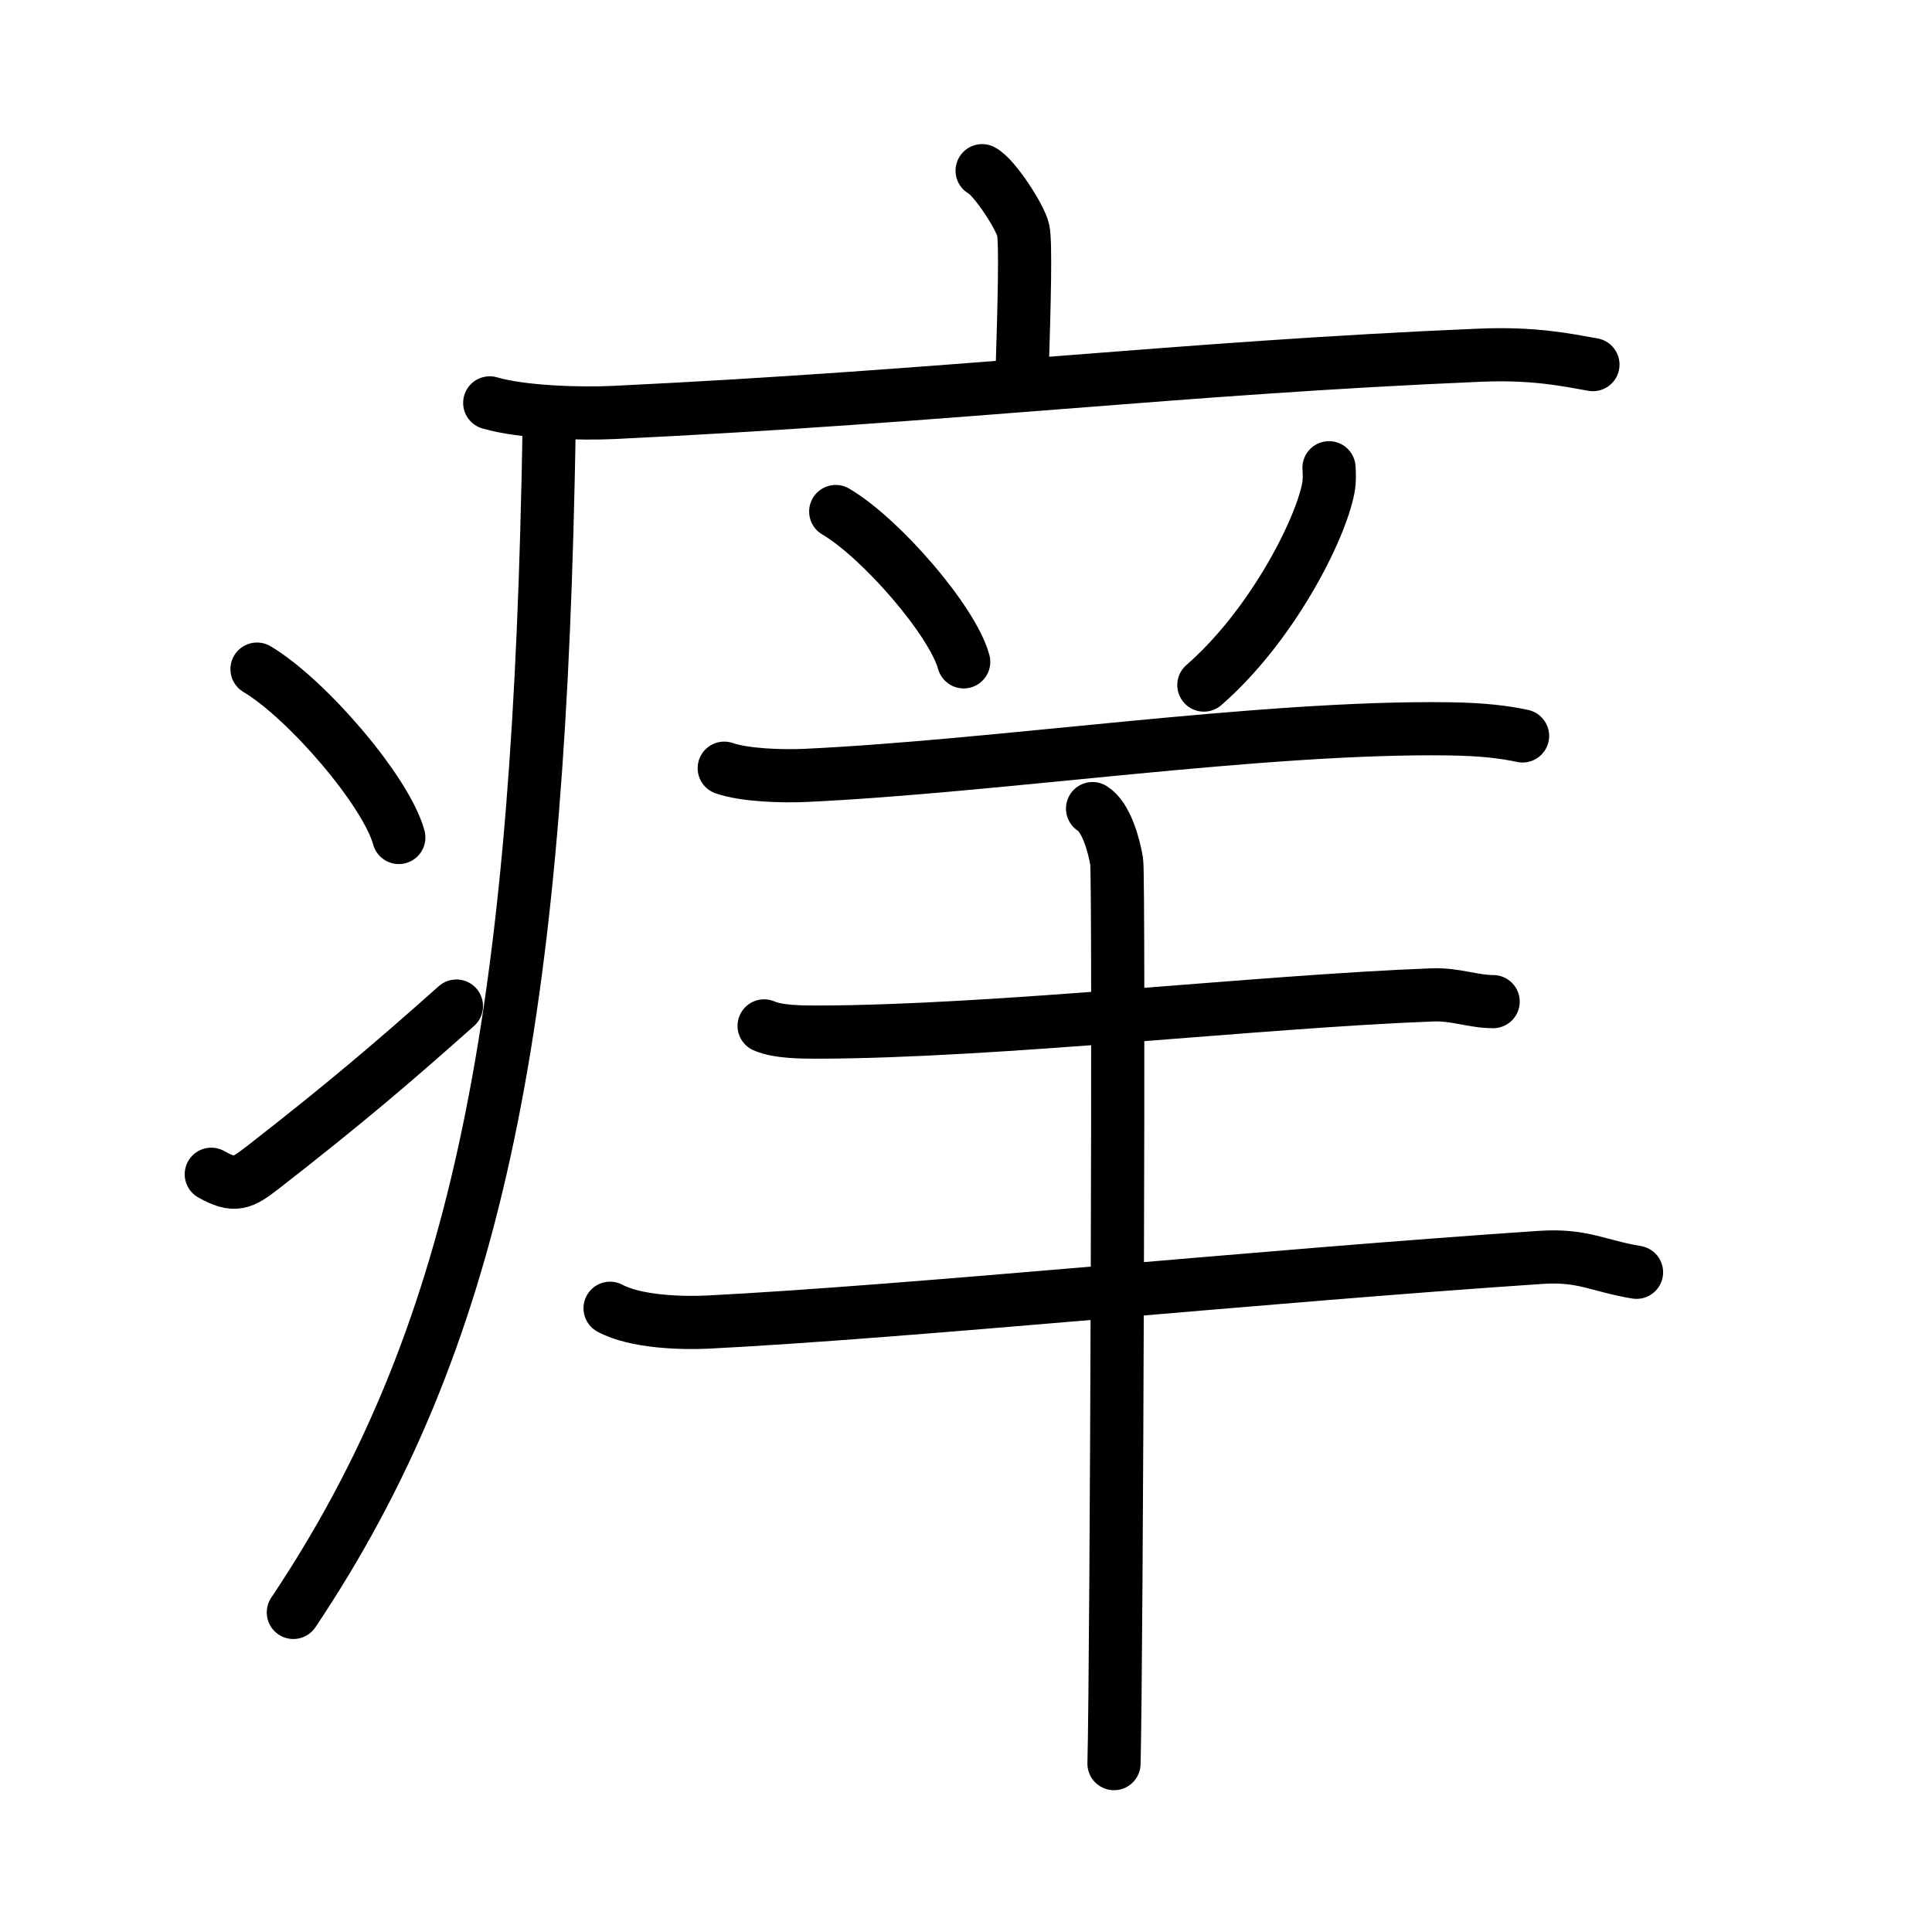 <svg xmlns="http://www.w3.org/2000/svg" width="109" height="109" viewBox="0 0 109 109"><g xmlns:kvg="http://kanjivg.tagaini.net" id="kvg:StrokePaths_075d2" style="fill:none;stroke:#000000;stroke-width:3;stroke-linecap:round;stroke-linejoin:round;"><g id="kvg:075d2" kvg:element="&#30162;"><g id="kvg:075d2-g1" kvg:element="&#30098;" kvg:position="tare" kvg:radical="general"><path id="kvg:075d2-s1" kvg:type="&#12753;a" d="M55.41,9.63c0.7,0.36,2.18,2.66,2.32,3.37c0.14,0.71,0.07,3.8-0.07,8.24"/><path id="kvg:075d2-s2" kvg:type="&#12752;" d="M27.63,22.73c1.83,0.54,5.18,0.63,7,0.54c19.01-0.91,31.94-2.52,48.85-3.23c3.04-0.13,4.87,0.26,6.39,0.53"/><path id="kvg:075d2-s3" kvg:type="&#12754;" d="M30.99,23.5c-0.02,1.27-0.04,2.52-0.07,3.75c-0.68,30.89-4.08,48.36-14.37,63.72"/><path id="kvg:075d2-s4" kvg:type="&#12756;" d="M14.5,37.75c2.82,1.68,7.29,6.89,8,9.5"/><path id="kvg:075d2-s5" kvg:type="&#12736;" d="M11.92,66.25c1.32,0.74,1.73,0.53,2.89-0.37c4.69-3.65,7.4-5.97,10.94-9.12"/></g><g id="kvg:075d2-g2" kvg:element="&#32650;"><path id="kvg:075d2-s6" kvg:type="&#12756;" d="M47.15,28.86c2.55,1.5,6.58,6.15,7.22,8.48"/><path id="kvg:075d2-s7" kvg:type="&#12754;" d="M74.98,26.39c0.02,0.29,0.04,0.75-0.04,1.16c-0.48,2.45-3.24,7.81-7.02,11.1"/><path id="kvg:075d2-s8" kvg:type="&#12752;" d="M40.86,43.34c1.18,0.41,3.31,0.46,4.51,0.41c10.88-0.5,25.81-2.78,36.41-2.63c1.96,0.03,3.14,0.19,4.12,0.4"/><path id="kvg:075d2-s9" kvg:type="&#12752;" d="M43.11,57.88c0.78,0.35,2.2,0.35,3,0.35c10.13-0.02,24.89-1.73,34.7-2.1c1.3-0.05,2.3,0.38,3.43,0.38"/><path id="kvg:075d2-s10" kvg:type="&#12752;" d="M34.42,73.81c1.44,0.78,4.06,0.85,5.51,0.78C51.5,74,71.1,72,86.92,70.94c2.39-0.16,3.23,0.48,5.41,0.84"/><path id="kvg:075d2-s11" kvg:type="&#12753;" d="M61.64,45.62c0.76,0.46,1.21,2.06,1.36,2.98c0.15,0.92,0,45.16-0.15,50.9"/></g></g></g></svg>